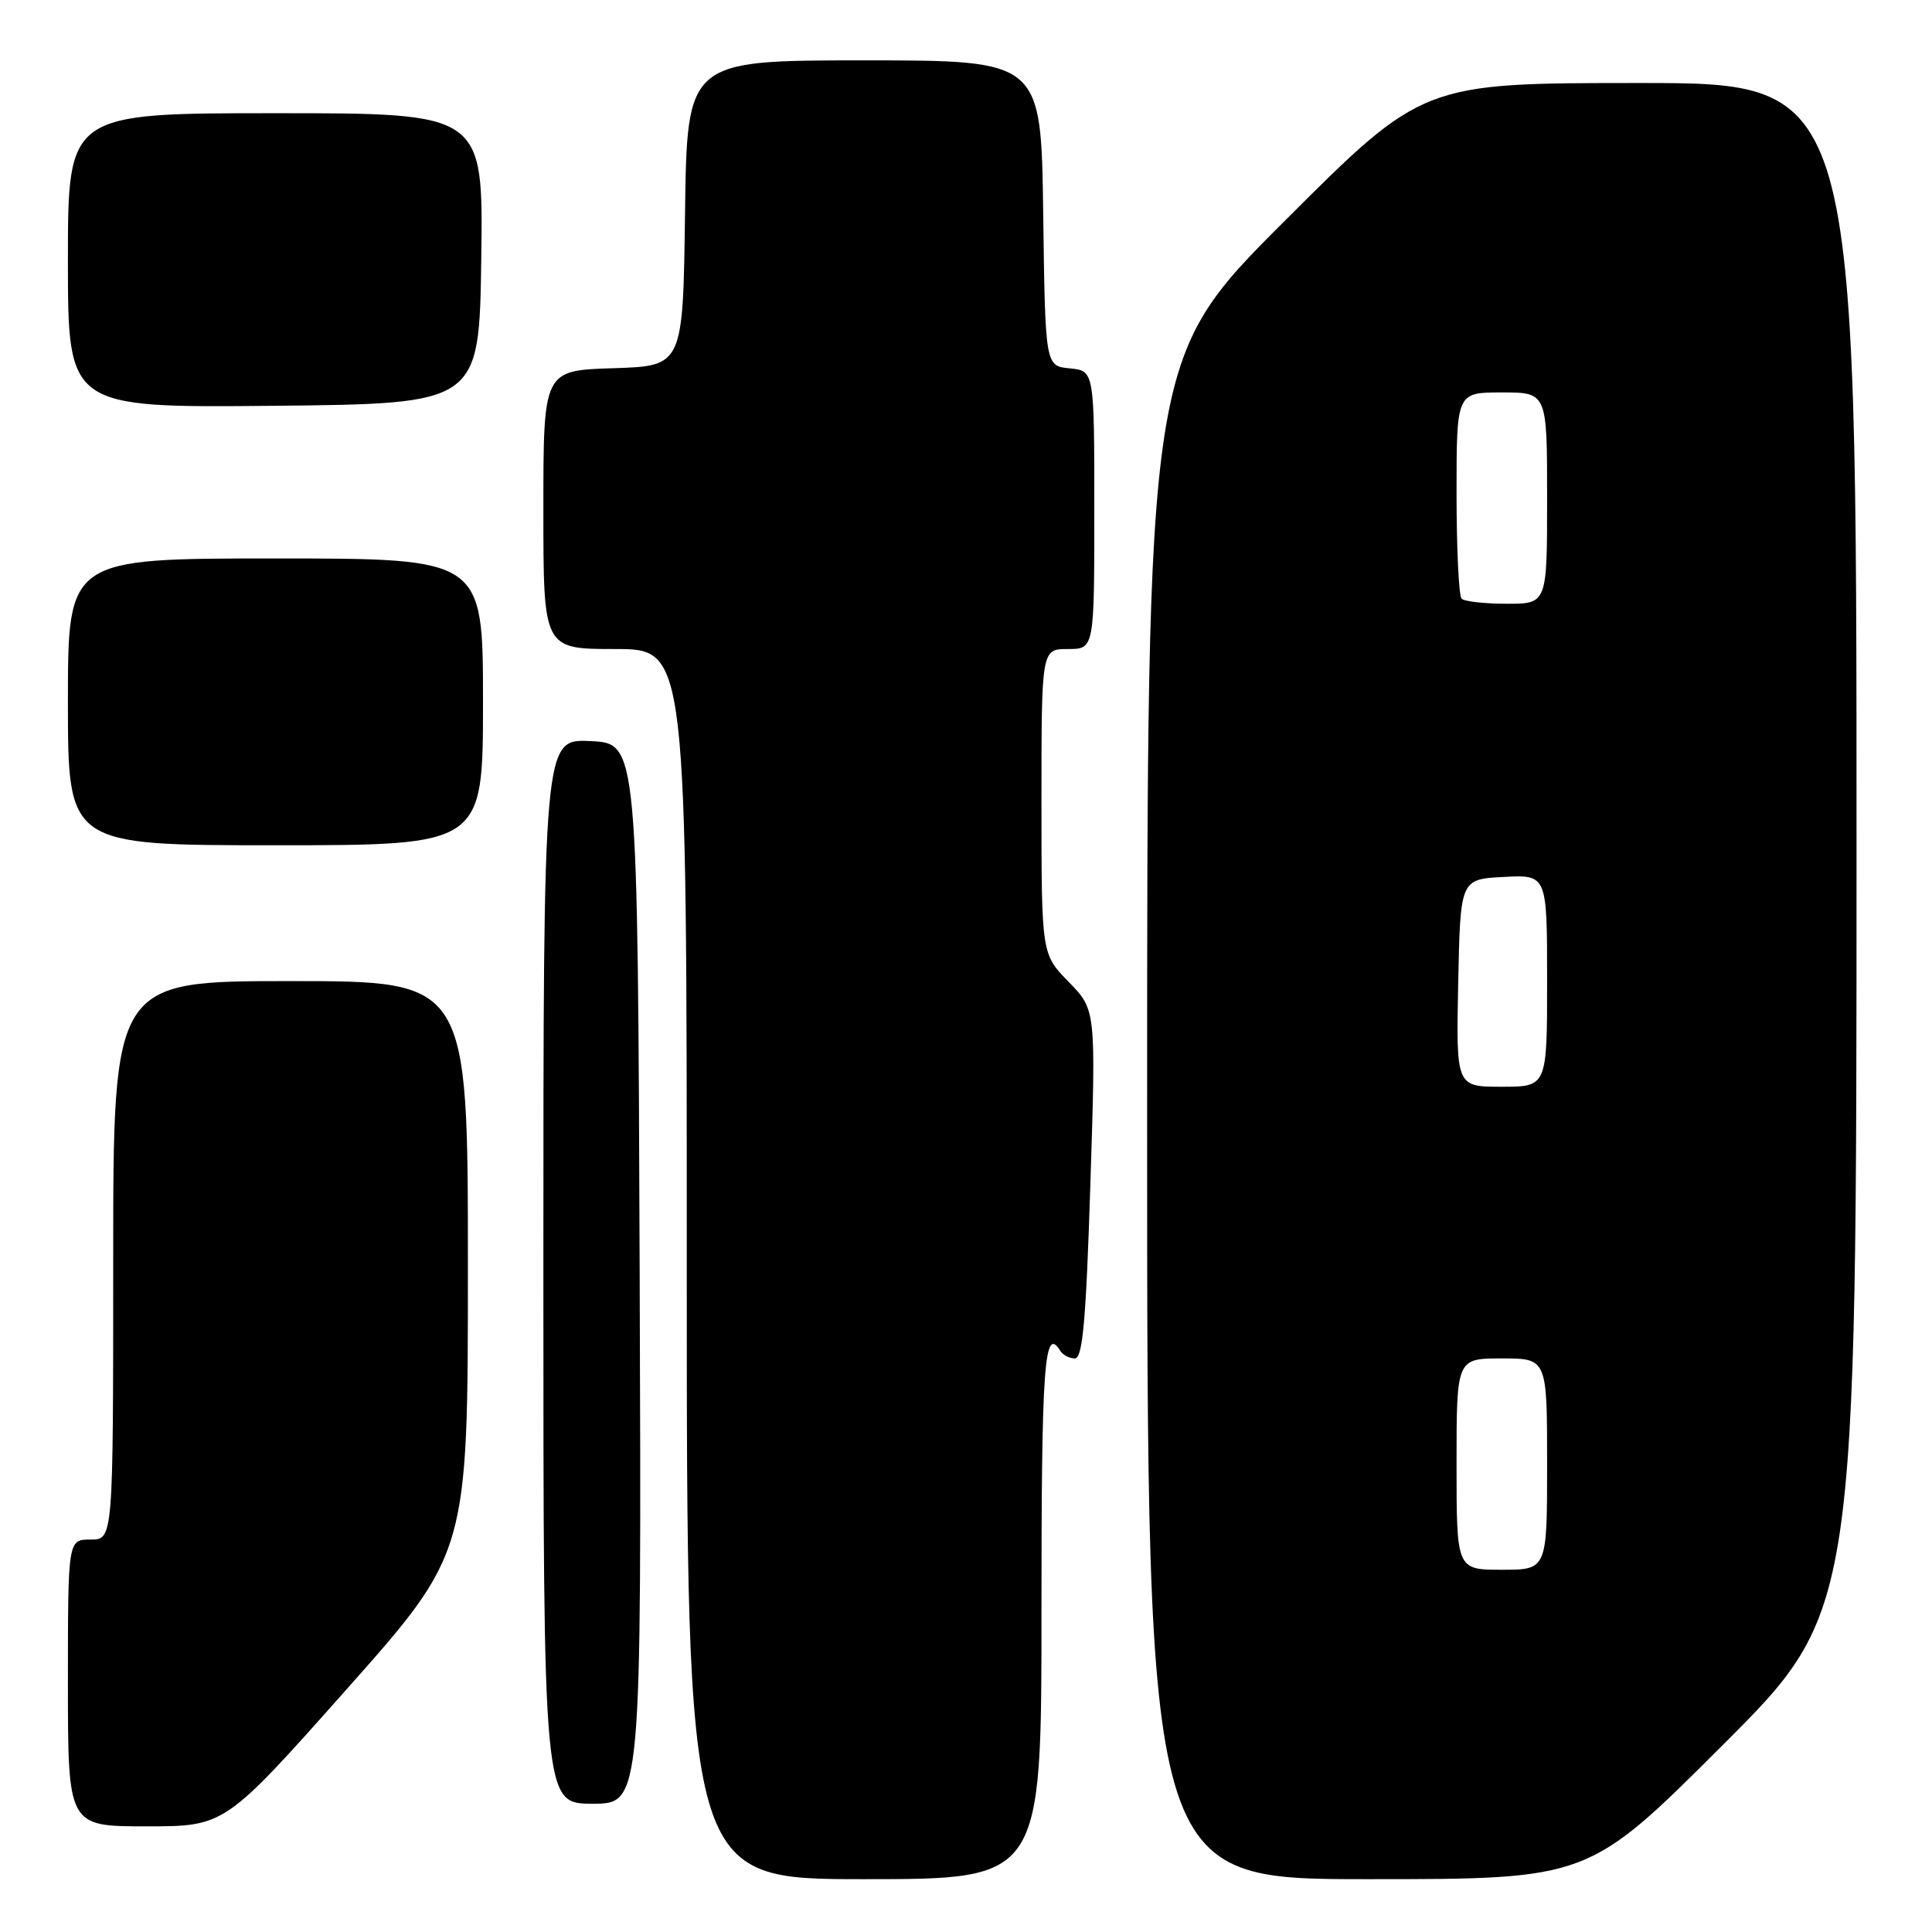 <?xml version="1.0" encoding="UTF-8" standalone="no"?>
<!DOCTYPE svg PUBLIC "-//W3C//DTD SVG 1.1//EN" "http://www.w3.org/Graphics/SVG/1.1/DTD/svg11.dtd" >
<svg xmlns="http://www.w3.org/2000/svg" xmlns:xlink="http://www.w3.org/1999/xlink" version="1.1" viewBox="0 0 256 256">
 <g >
 <path fill="currentColor"
d=" M 138.00 213.50 C 138.00 180.72 138.37 175.56 140.50 179.00 C 140.84 179.55 141.71 180.00 142.43 180.00 C 143.46 180.00 143.91 174.94 144.48 156.90 C 145.22 133.81 145.22 133.81 141.61 130.11 C 138.00 126.42 138.00 126.42 138.00 106.21 C 138.00 86.00 138.00 86.00 141.50 86.00 C 145.00 86.00 145.00 86.00 145.00 67.56 C 145.00 49.13 145.00 49.13 141.75 48.81 C 138.50 48.50 138.50 48.50 138.23 28.25 C 137.96 8.00 137.96 8.00 114.50 8.00 C 91.04 8.00 91.04 8.00 90.77 28.25 C 90.50 48.50 90.50 48.50 81.25 48.79 C 72.00 49.08 72.00 49.08 72.00 67.54 C 72.00 86.00 72.00 86.00 81.50 86.00 C 91.00 86.00 91.00 86.00 91.00 167.50 C 91.00 249.00 91.00 249.00 114.50 249.00 C 138.00 249.00 138.00 249.00 138.00 213.50 Z  M 228.24 231.26 C 246.00 213.52 246.00 213.52 246.00 112.26 C 246.00 11.00 246.00 11.00 217.26 11.00 C 188.52 11.00 188.52 11.00 170.26 29.24 C 152.00 47.48 152.00 47.48 152.00 148.24 C 152.00 249.00 152.00 249.00 181.24 249.00 C 210.48 249.00 210.48 249.00 228.24 231.26 Z  M 45.90 223.87 C 62.00 205.74 62.00 205.74 62.00 167.87 C 62.00 130.00 62.00 130.00 38.50 130.00 C 15.00 130.00 15.00 130.00 15.00 167.00 C 15.00 204.00 15.00 204.00 12.00 204.00 C 9.00 204.00 9.00 204.00 9.00 223.00 C 9.00 242.00 9.00 242.00 19.40 242.00 C 29.79 242.00 29.79 242.00 45.90 223.87 Z  M 84.76 168.75 C 84.50 98.50 84.50 98.50 78.25 98.20 C 72.00 97.90 72.00 97.90 72.00 168.45 C 72.00 239.00 72.00 239.00 78.51 239.00 C 85.01 239.00 85.01 239.00 84.76 168.75 Z  M 64.00 93.00 C 64.00 74.00 64.00 74.00 36.50 74.00 C 9.00 74.00 9.00 74.00 9.00 93.00 C 9.00 112.00 9.00 112.00 36.50 112.00 C 64.00 112.00 64.00 112.00 64.00 93.00 Z  M 63.77 34.25 C 64.04 15.00 64.04 15.00 36.52 15.00 C 9.00 15.00 9.00 15.00 9.00 34.52 C 9.00 54.03 9.00 54.03 36.25 53.77 C 63.50 53.50 63.50 53.50 63.77 34.25 Z  M 193.00 194.00 C 193.00 180.00 193.00 180.00 199.00 180.00 C 205.00 180.00 205.00 180.00 205.00 194.00 C 205.00 208.00 205.00 208.00 199.00 208.00 C 193.00 208.00 193.00 208.00 193.00 194.00 Z  M 193.22 130.25 C 193.50 116.50 193.50 116.50 199.25 116.20 C 205.00 115.90 205.00 115.90 205.00 129.95 C 205.00 144.00 205.00 144.00 198.97 144.00 C 192.94 144.00 192.94 144.00 193.22 130.25 Z  M 193.67 79.33 C 193.30 78.97 193.00 72.67 193.00 65.33 C 193.00 52.00 193.00 52.00 199.00 52.00 C 205.00 52.00 205.00 52.00 205.00 66.00 C 205.00 80.00 205.00 80.00 199.67 80.00 C 196.73 80.00 194.03 79.70 193.67 79.33 Z "/>
</g>
</svg>